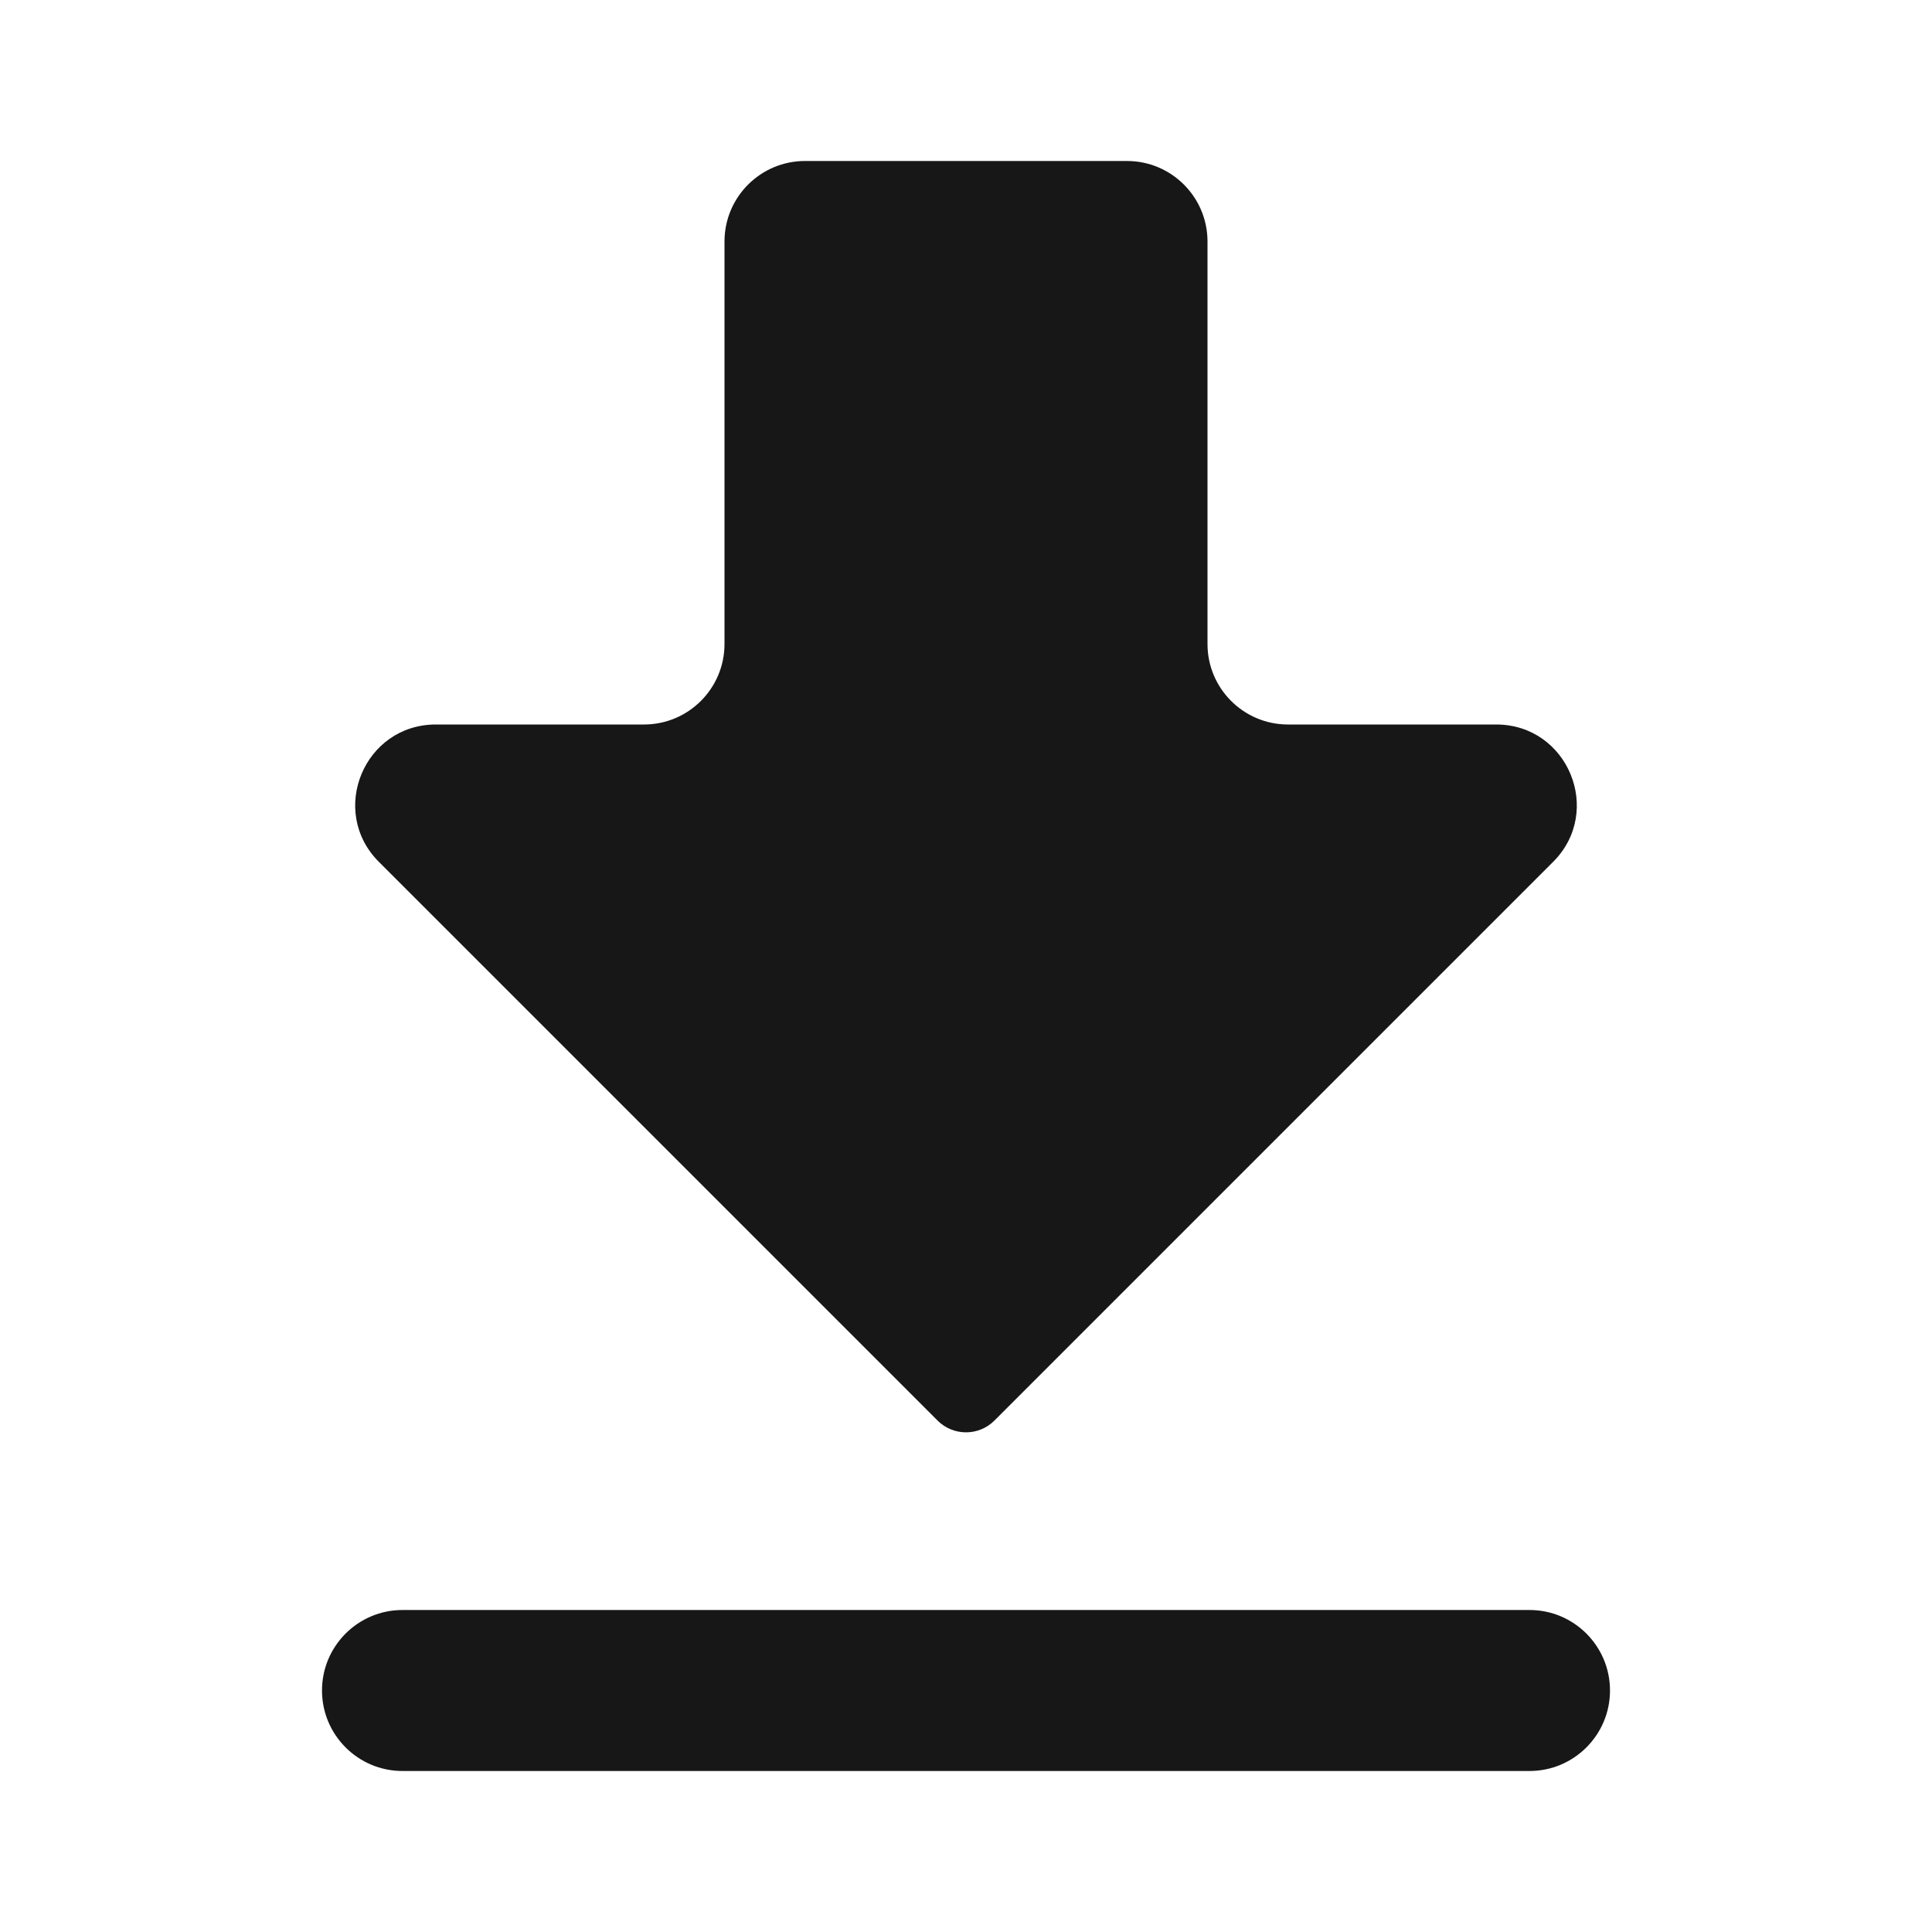 <svg width="24" height="24" viewBox="0 0 24 24" fill="none" xmlns="http://www.w3.org/2000/svg">
<path d="M10 2C9.448 2 9 2.448 9 3V8C9 8.552 8.552 9 8 9H5.414C4.523 9 4.077 10.077 4.707 10.707L11.646 17.646C11.842 17.842 12.158 17.842 12.354 17.646L19.293 10.707C19.923 10.077 19.477 9 18.586 9H16C15.448 9 15 8.552 15 8V3C15 2.448 14.552 2 14 2H10Z" fill="#171717"/>
<path d="M5 20C4.448 20 4 20.448 4 21C4 21.552 4.448 22 5 22H19C19.552 22 20 21.552 20 21C20 20.448 19.552 20 19 20H5Z" fill="#171717"/>
</svg>
